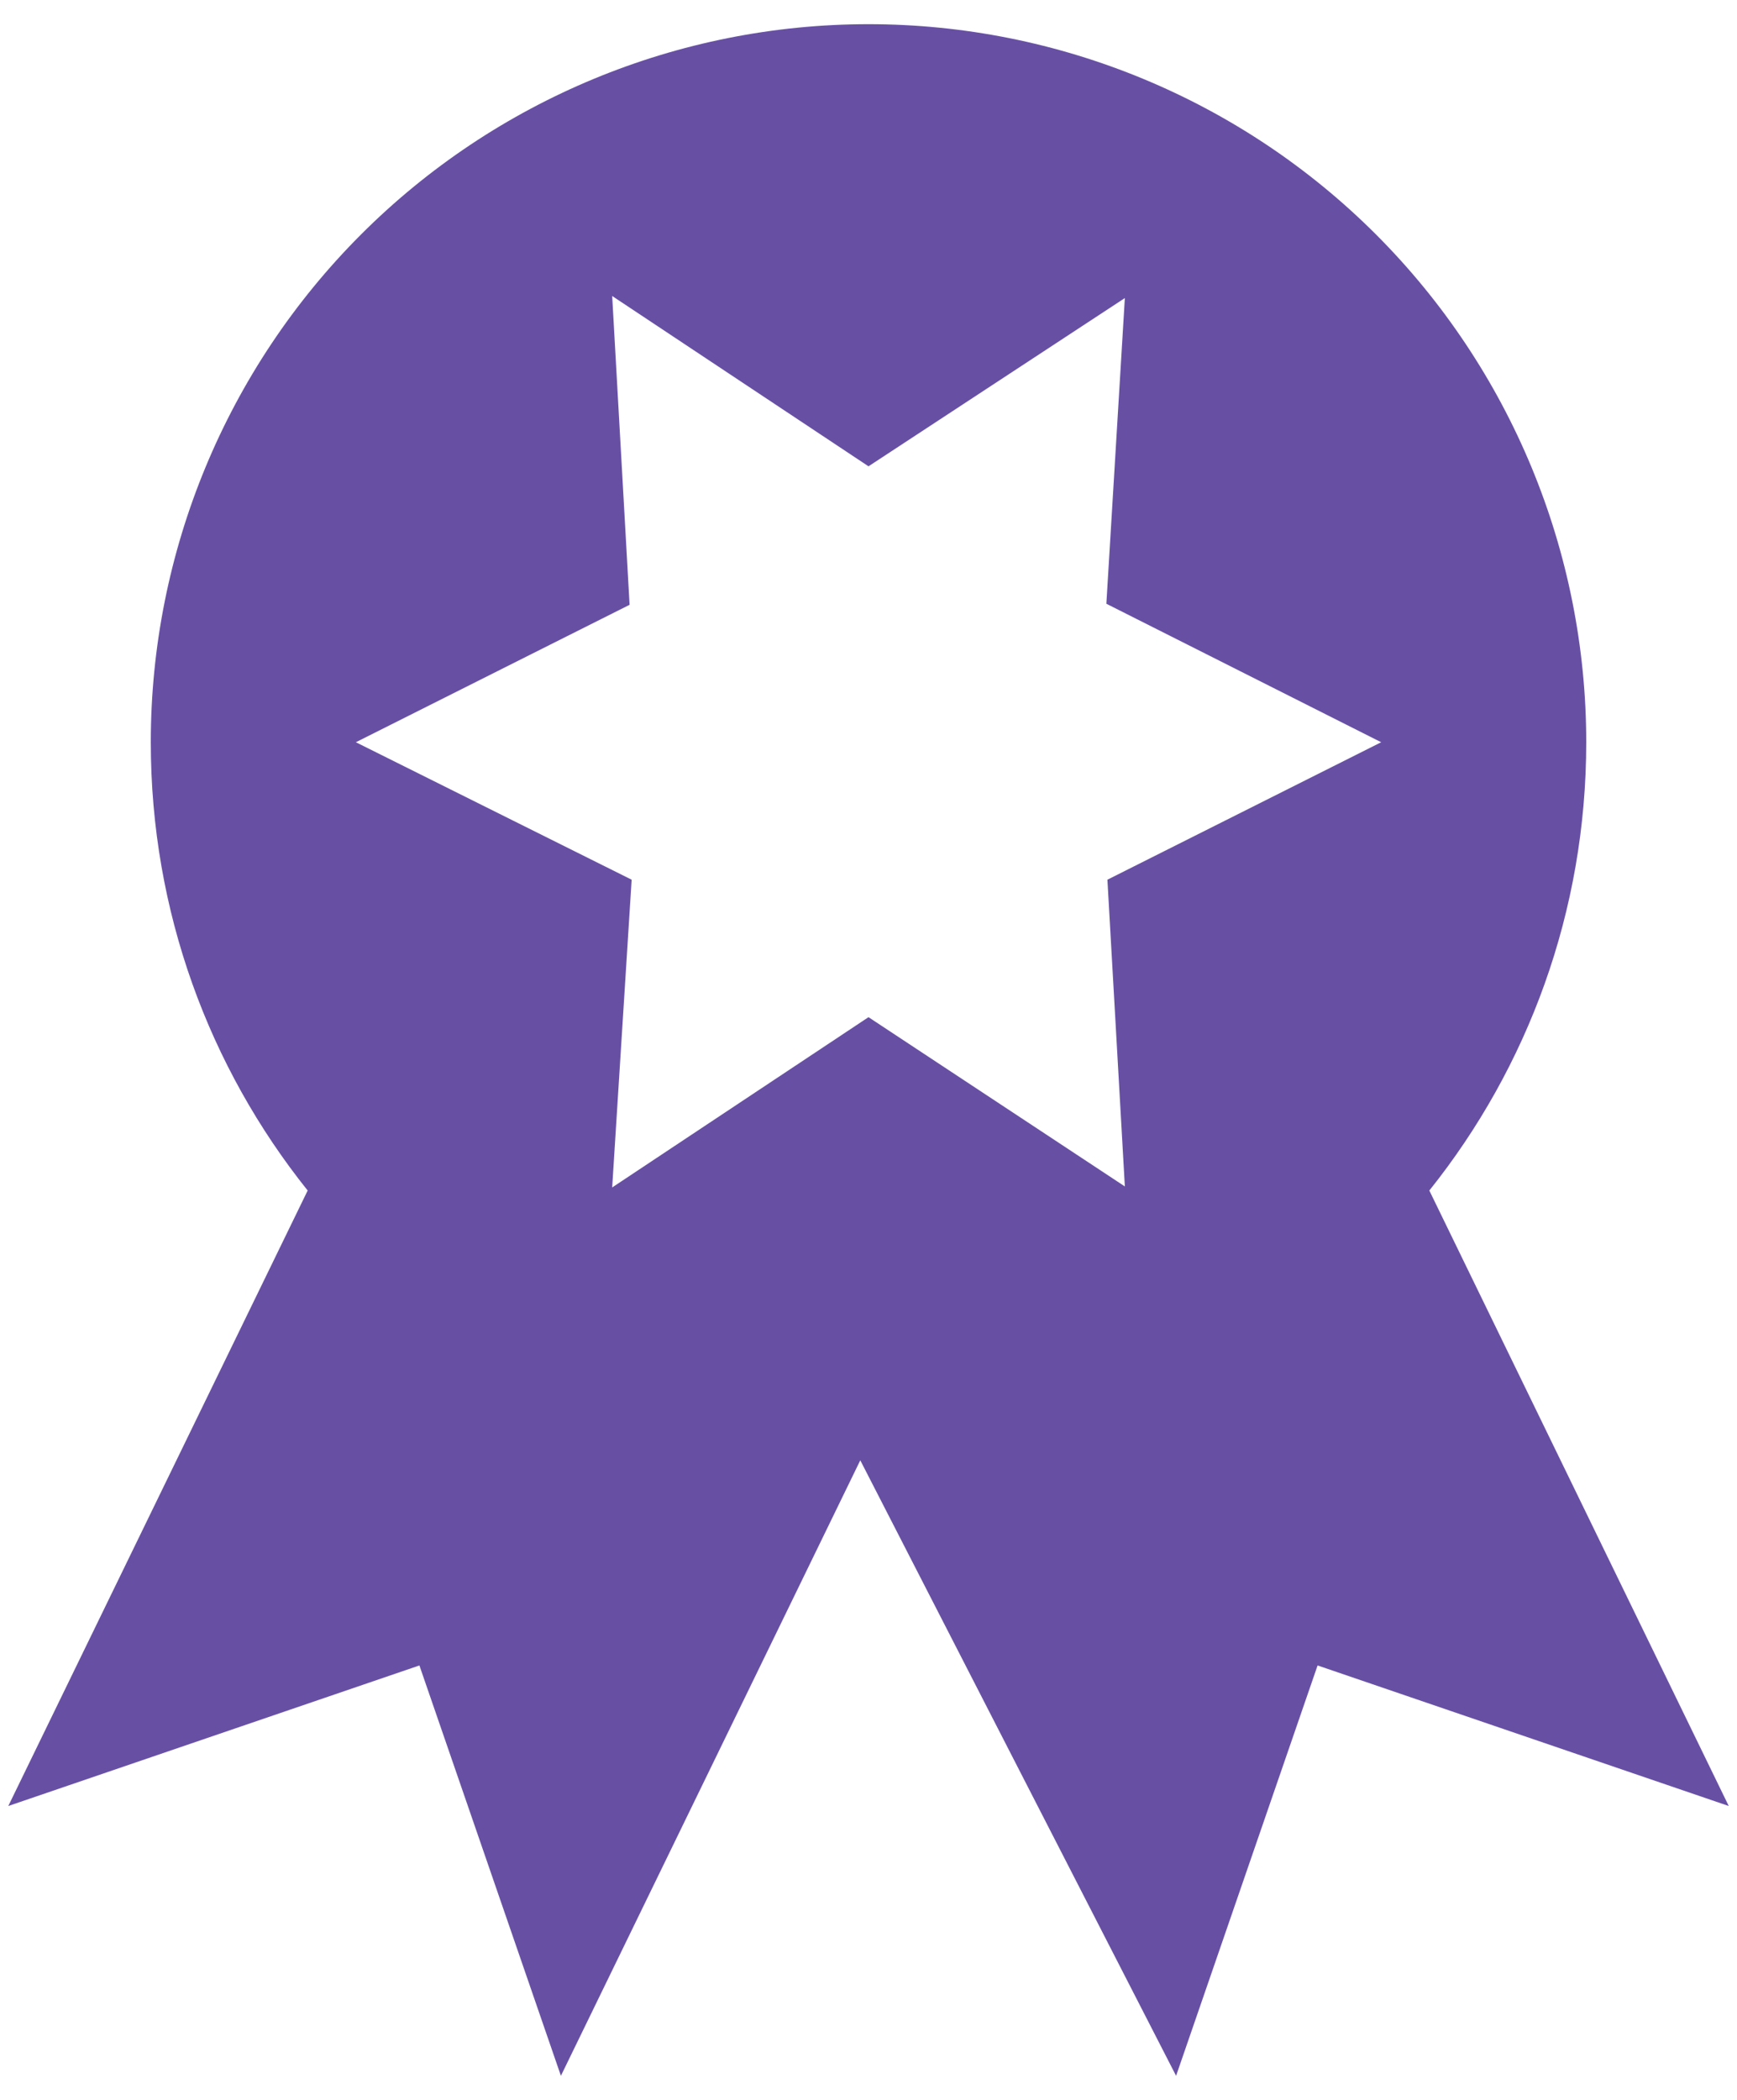 <svg width="48" height="58" viewBox="0 0 48 58" fill="none" xmlns="http://www.w3.org/2000/svg">
<path d="M47.772 49.883L36.41 46.001L32.5 57.335L23.773 40.335L15.5 57.335L11.59 46.001L0.229 49.883L8.502 32.883C5.782 29.483 4.167 25.176 4.167 20.501C4.167 15.241 6.256 10.197 9.976 6.477C13.695 2.758 18.74 0.668 24 0.668C29.26 0.668 34.305 2.758 38.025 6.477C41.744 10.197 43.834 15.241 43.834 20.501C43.834 25.176 42.218 29.483 39.498 32.883L47.772 49.883ZM9.834 20.501L17.455 24.298L16.917 32.798L24 28.095L31.084 32.77L30.602 24.298L38.167 20.501L30.573 16.676L31.084 8.233L24 12.88L16.917 8.176L17.398 16.705L9.834 20.501Z" fill="#6750A4"/>
</svg>
